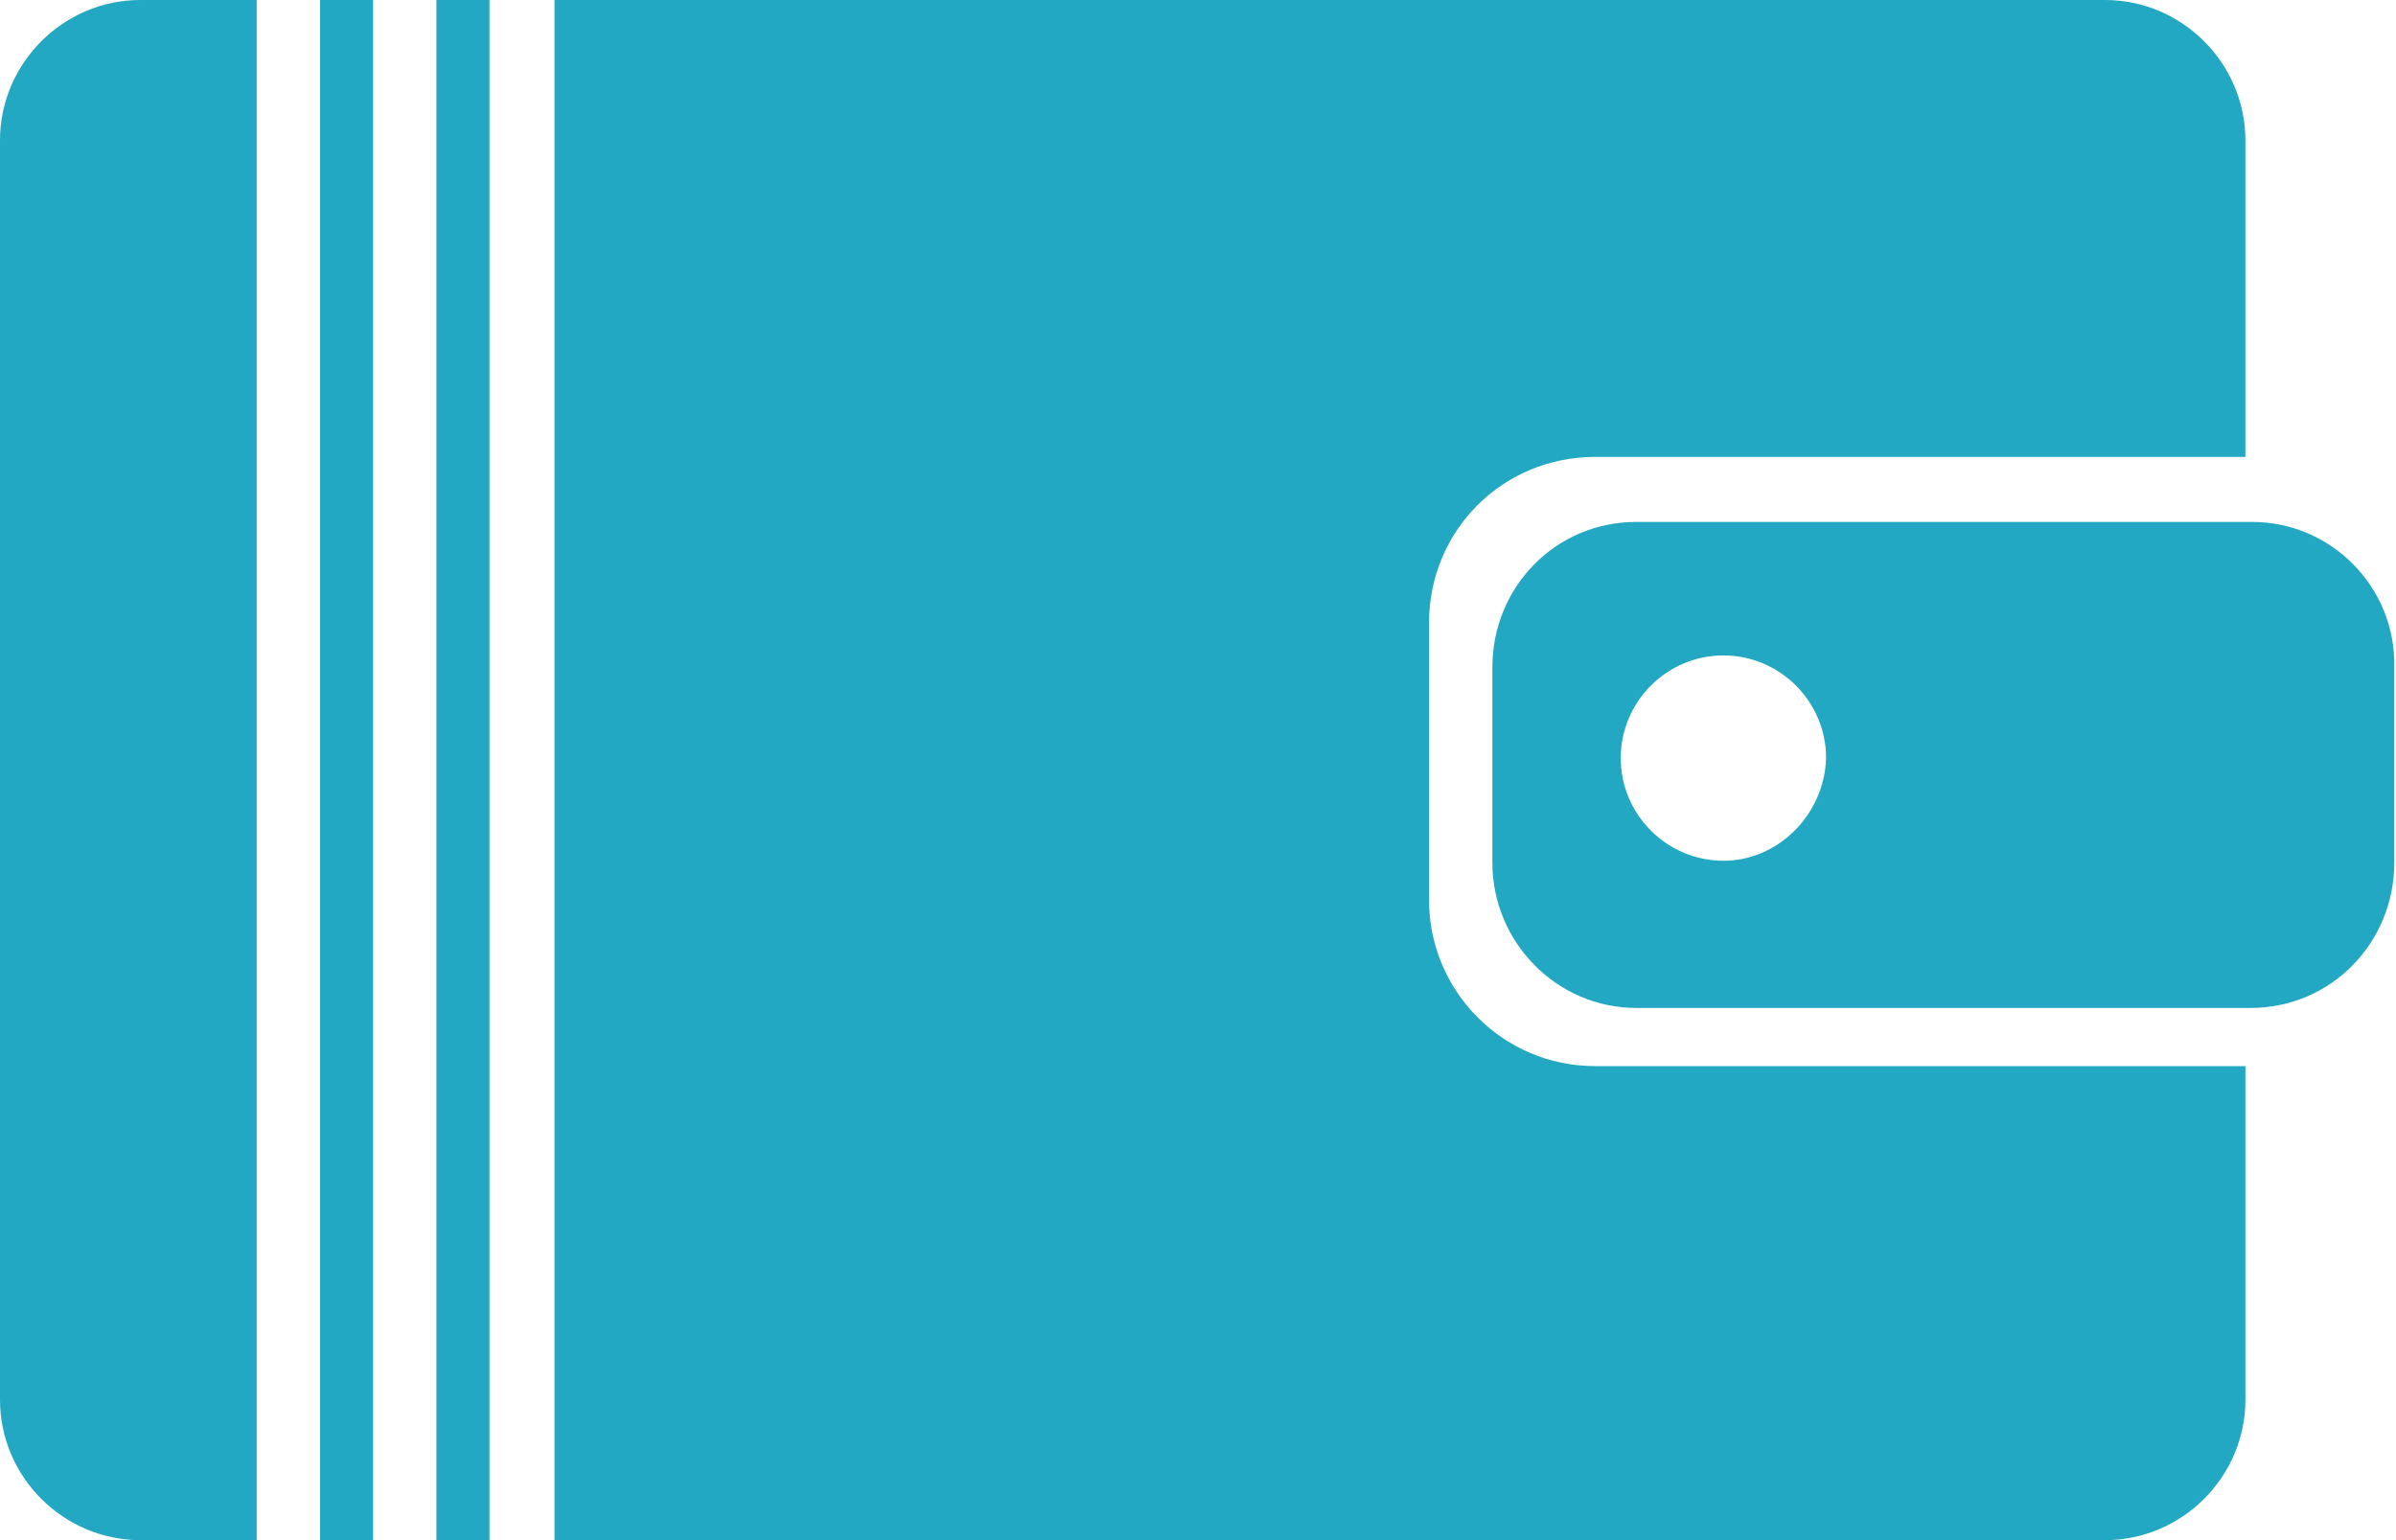 <svg baseProfile="tiny" xmlns="http://www.w3.org/2000/svg" width="140" height="90" viewBox="0 0 140 90"><g fill="#22A8C3"><path d="M18.7 0h3.1v90h-3.1zM25.5 0h3.1v90h-3.1zM0 8.2v73.6C0 86.3 3.7 90 8.2 90H15V0H8.2C3.7 0 0 3.7 0 8.2zM83.5 52.6V36.4c0-5.4 4.3-9.7 9.7-9.7h38V8.2c0-4.5-3.7-8.2-8.2-8.2H32.4v90H123c4.5 0 8.2-3.7 8.2-8.2V62.3h-38c-5.4 0-9.7-4.4-9.7-9.7z"/><path d="M131.6 30.5h-36c-4.7 0-8.4 3.8-8.4 8.5v11.4c0 4.7 3.8 8.5 8.4 8.5h35.9c4.7 0 8.4-3.8 8.4-8.5V39c.1-4.7-3.7-8.5-8.3-8.5zm-30.9 19.8c-3.3 0-6-2.7-6-6s2.7-6 6-6 6 2.7 6 6c-.1 3.3-2.8 6-6 6z"/></g></svg>